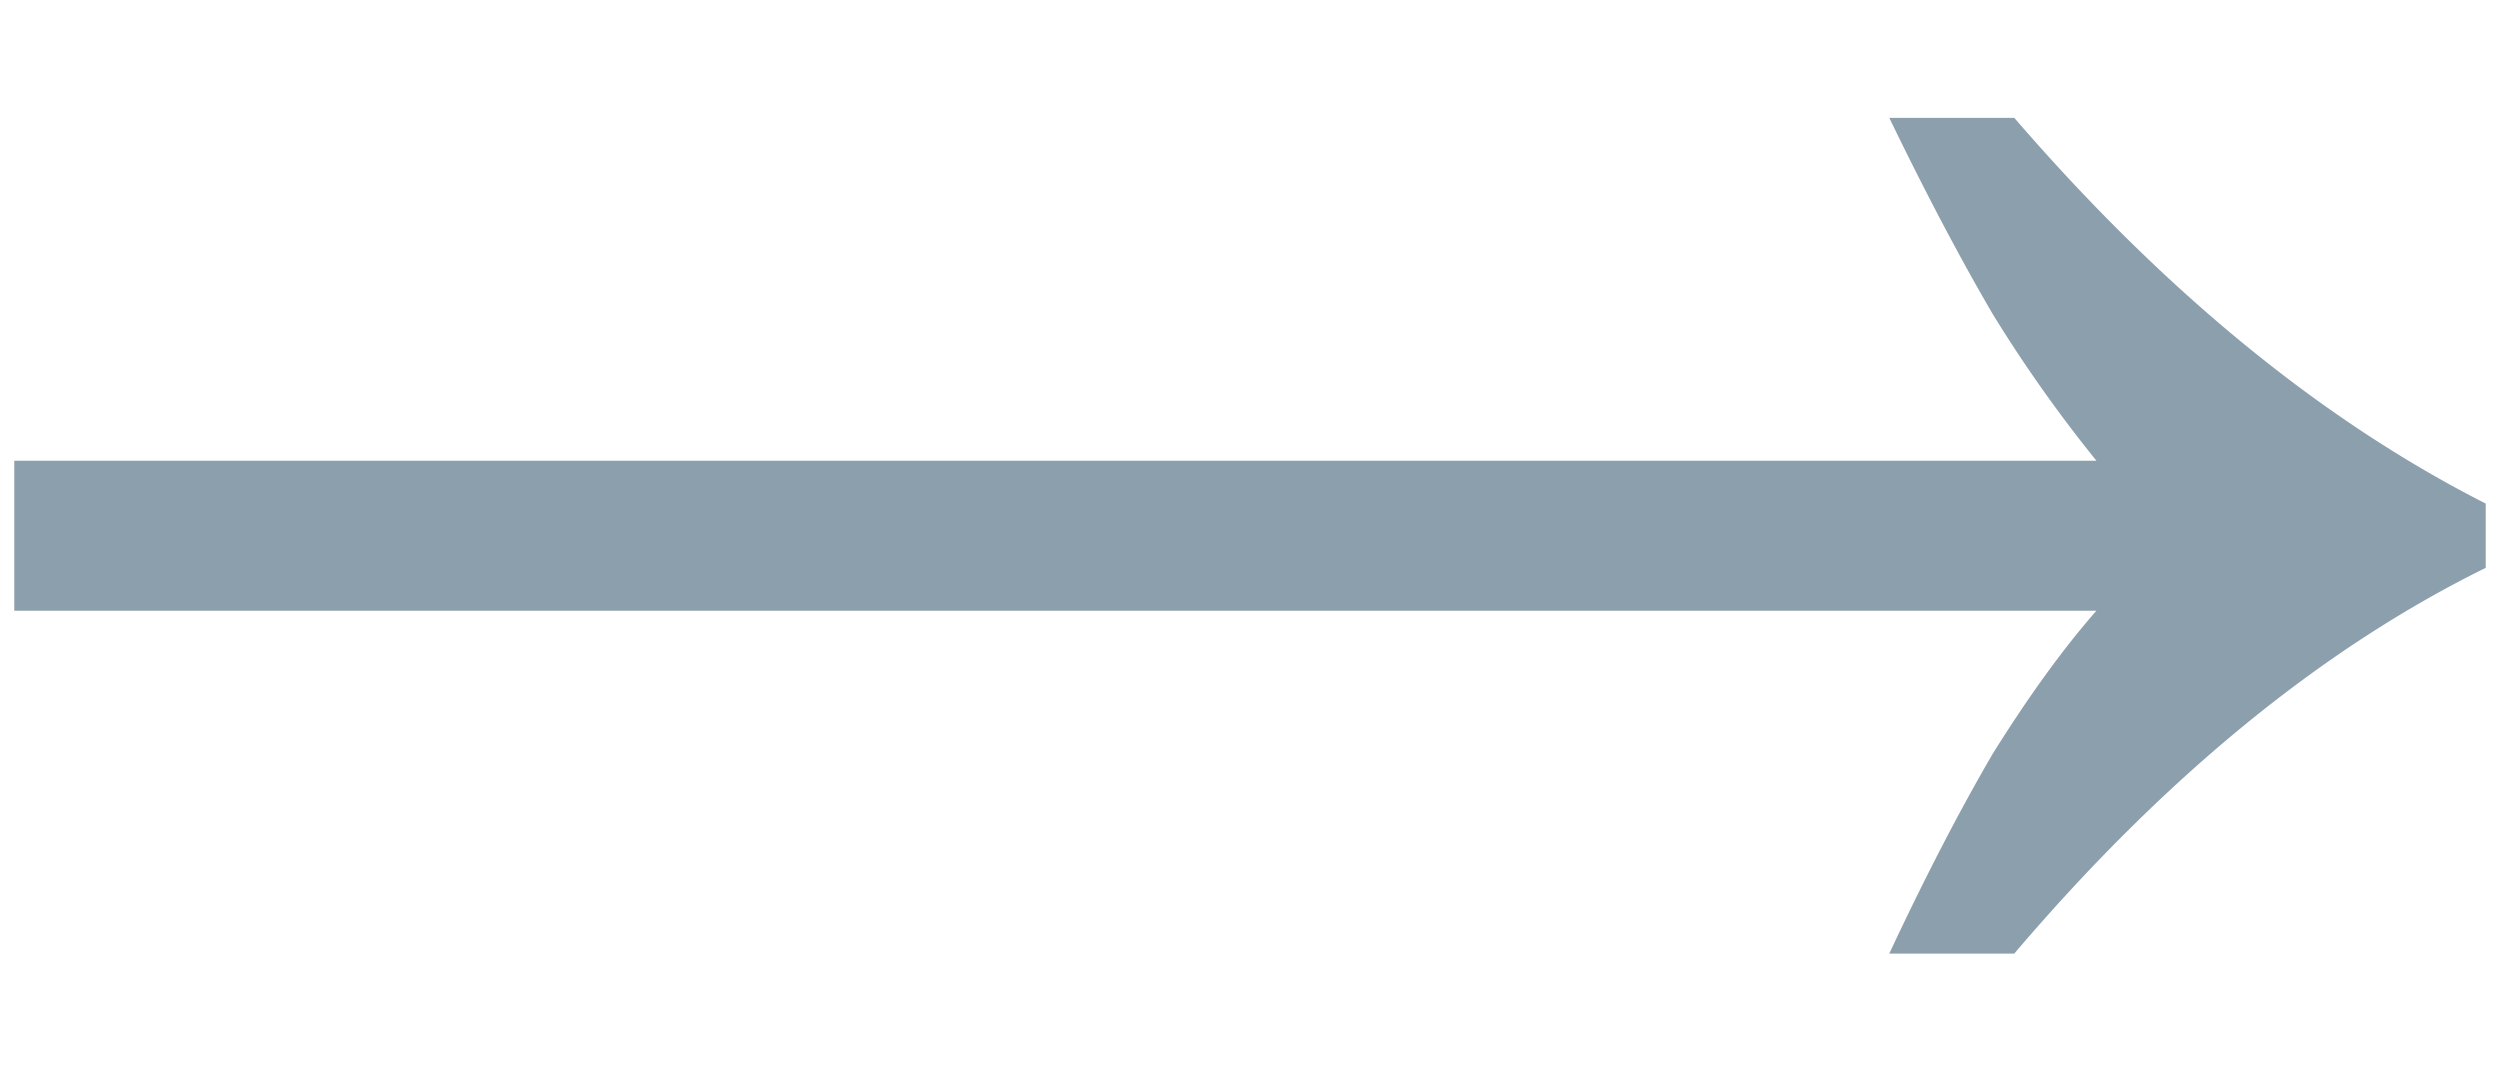 <svg xmlns="http://www.w3.org/2000/svg" width="14" height="6" fill="none"><g clip-path="url(#a)"><path fill="#8C9FAD" d="M10.58 5.34c.2-.427.393-.8.58-1.12.2-.32.393-.587.58-.8H.08v-.84h11.66a7.79 7.79 0 0 1-.58-.82c-.187-.32-.38-.687-.58-1.1h.7c.84.973 1.72 1.693 2.64 2.16v.36c-.92.453-1.8 1.173-2.64 2.16h-.7Z"/></g><defs><clipPath id="a"><path fill="#fff" d="M0 0h14v6H0z"/></clipPath></defs></svg>